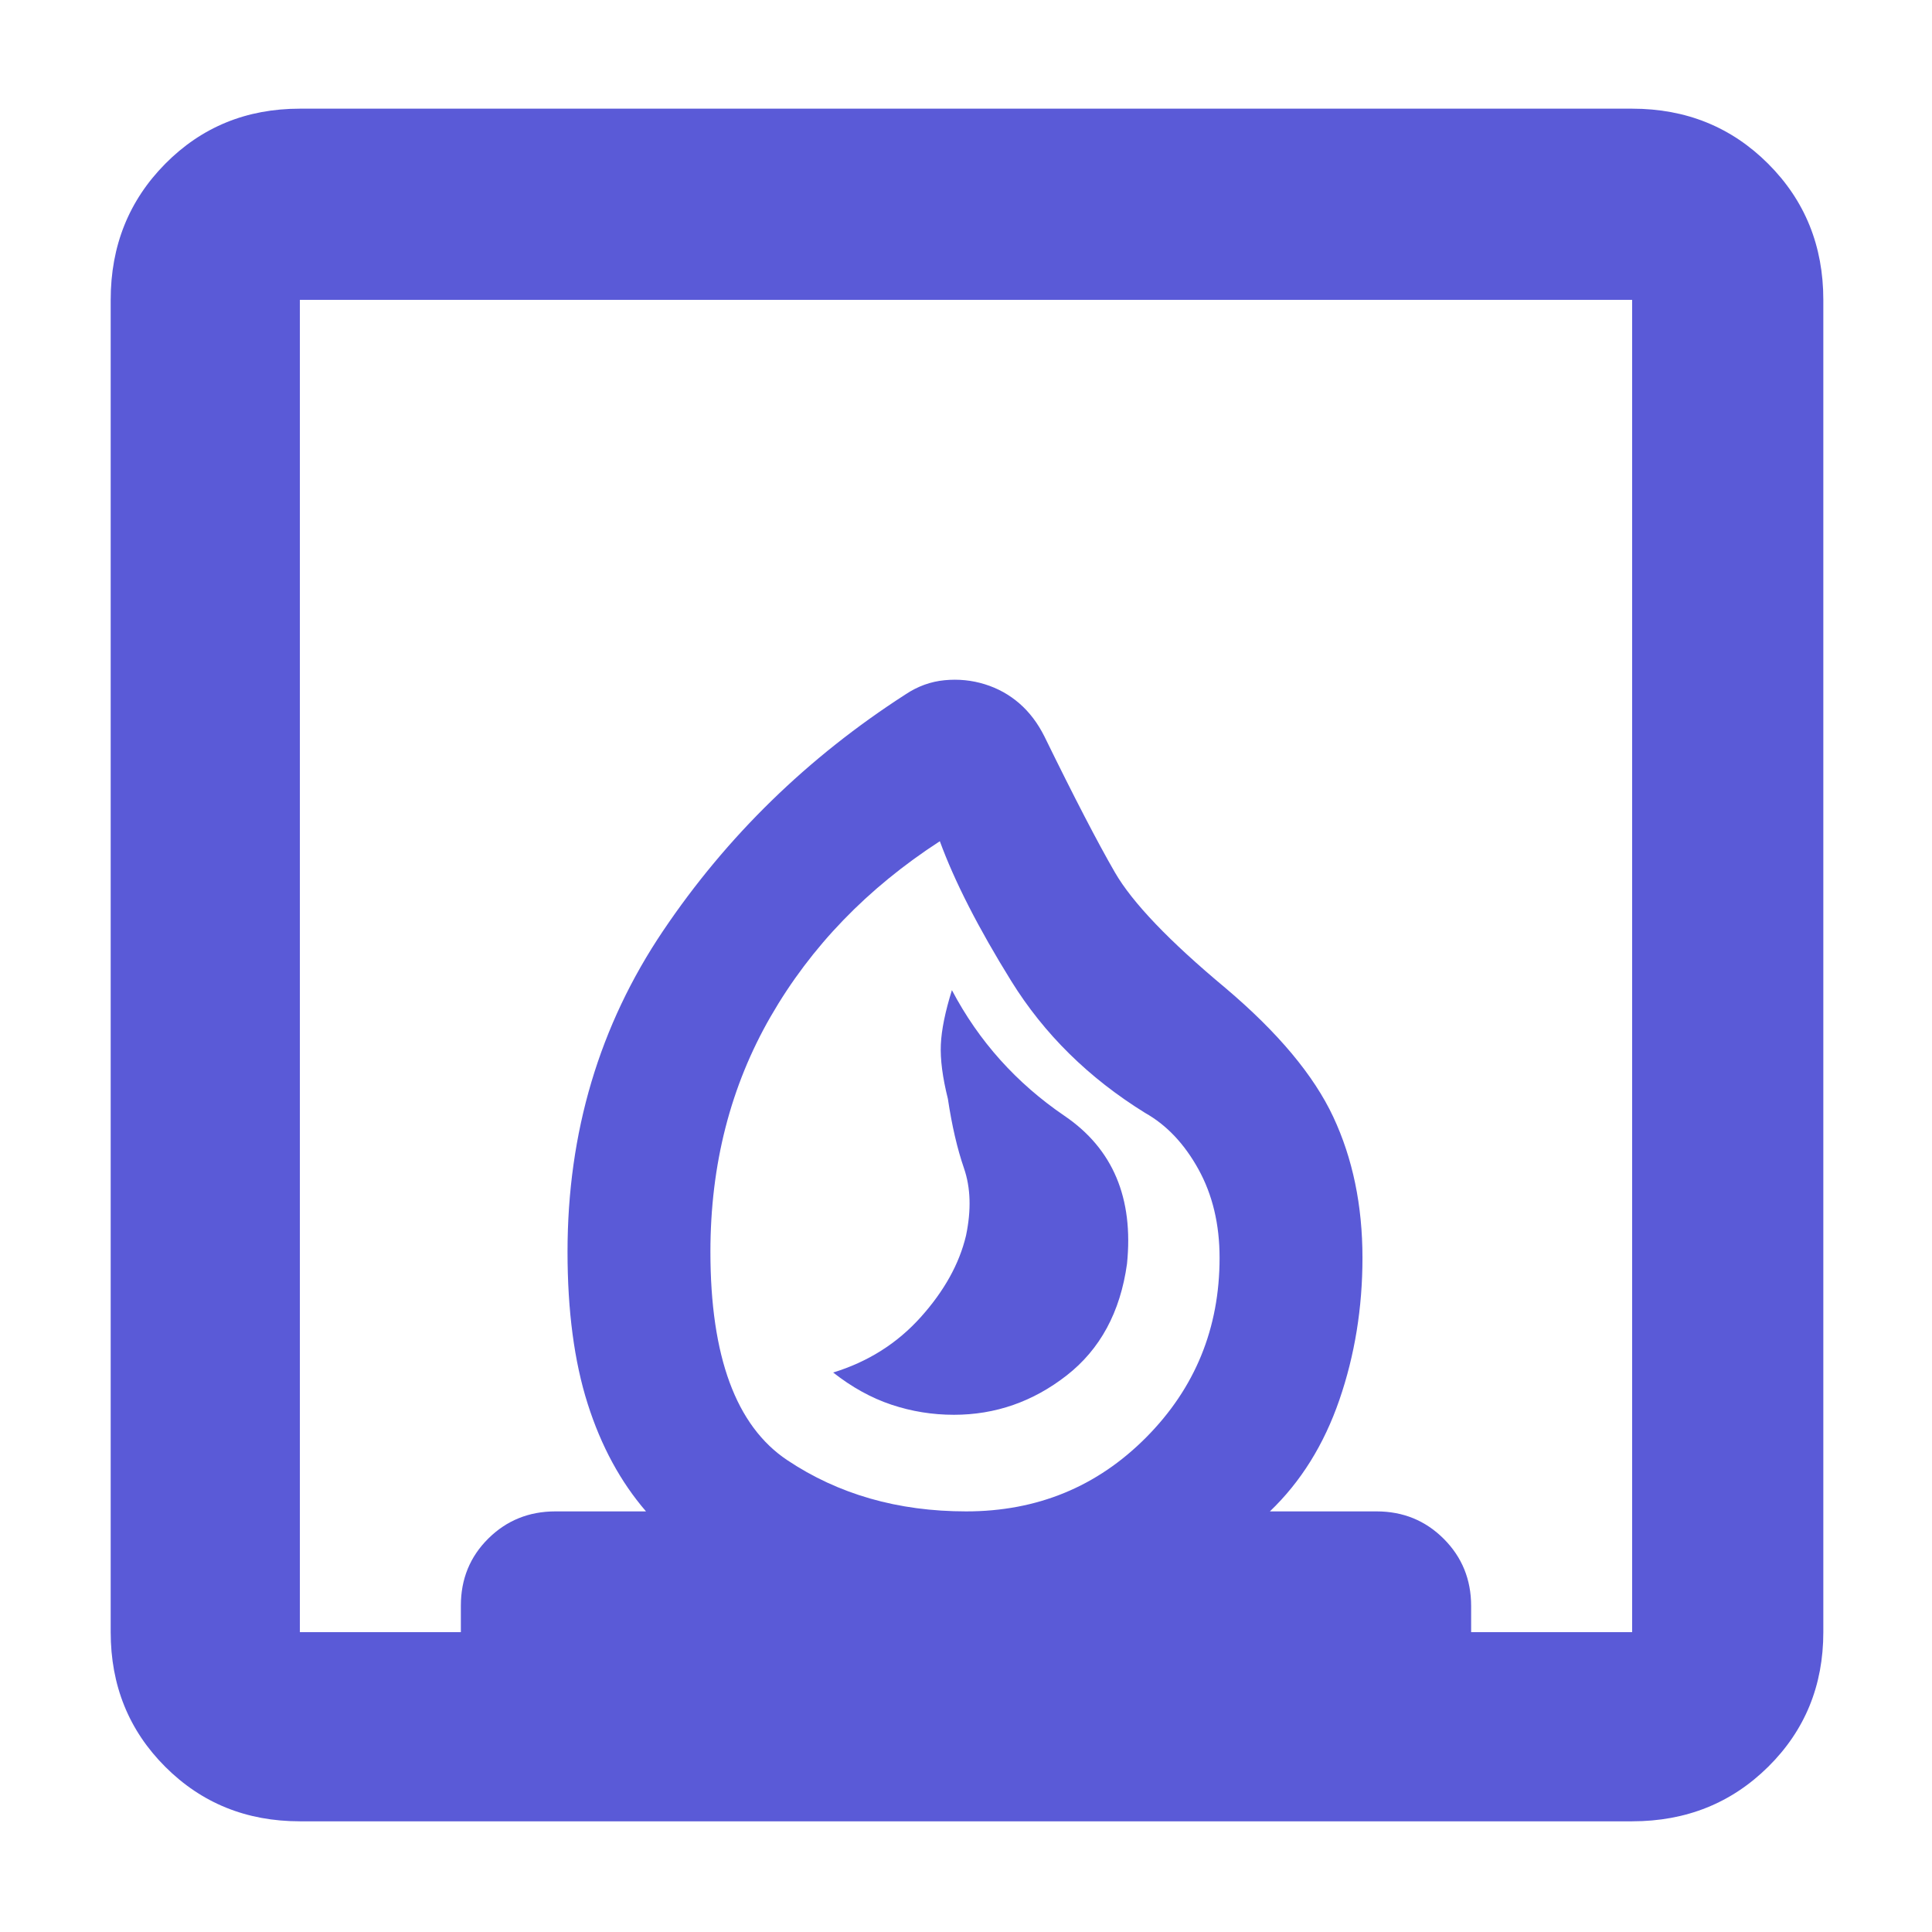 <svg xmlns="http://www.w3.org/2000/svg" height="48" viewBox="0 -960 960 960" width="48"><path fill="rgb(90, 90, 215)" d="M414-278q14 11 29 16t31 5q30.91 0 55.95-19.5Q555-296 560-332q5-49-31-73.5T473-468q-5 16-5.5 27t3.5 27q3 20 8 34.5t1 33.5q-5 21-22.5 40.5T414-278ZM55-149v-662q0-40.21 27.1-67.61Q109.2-906 149-906h662q40.21 0 67.61 27.39Q906-851.21 906-811v662q0 39.8-27.39 66.9Q851.21-55 811-55H149q-39.8 0-66.9-27.1Q55-109.2 55-149Zm425.06-60q52.94 0 89.44-36.75T606-335q0-25-10.5-44T569-407q-42-26-66.5-65.5T467-542q-54 35-84 87t-30 117q0 78 38.12 103.5t88.94 25.5ZM149-149h80v-13.18q0-19.82 13.63-33.32Q256.25-209 276-209h45q-19-22-29-53.5T282-338q0-89 47.5-159.5T450-615q9-6 19.34-7t20 2q9.66 3 17.16 9.5T519-594q22 45 35 67.5t55 57.5q39 33 53.5 64t14.5 70q0 37.35-11.5 70.68Q654-231 631-209h53q19.75 0 33.38 13.62Q731-181.75 731-162v13h80v-662H149v662Zm331-60Z"/></svg>